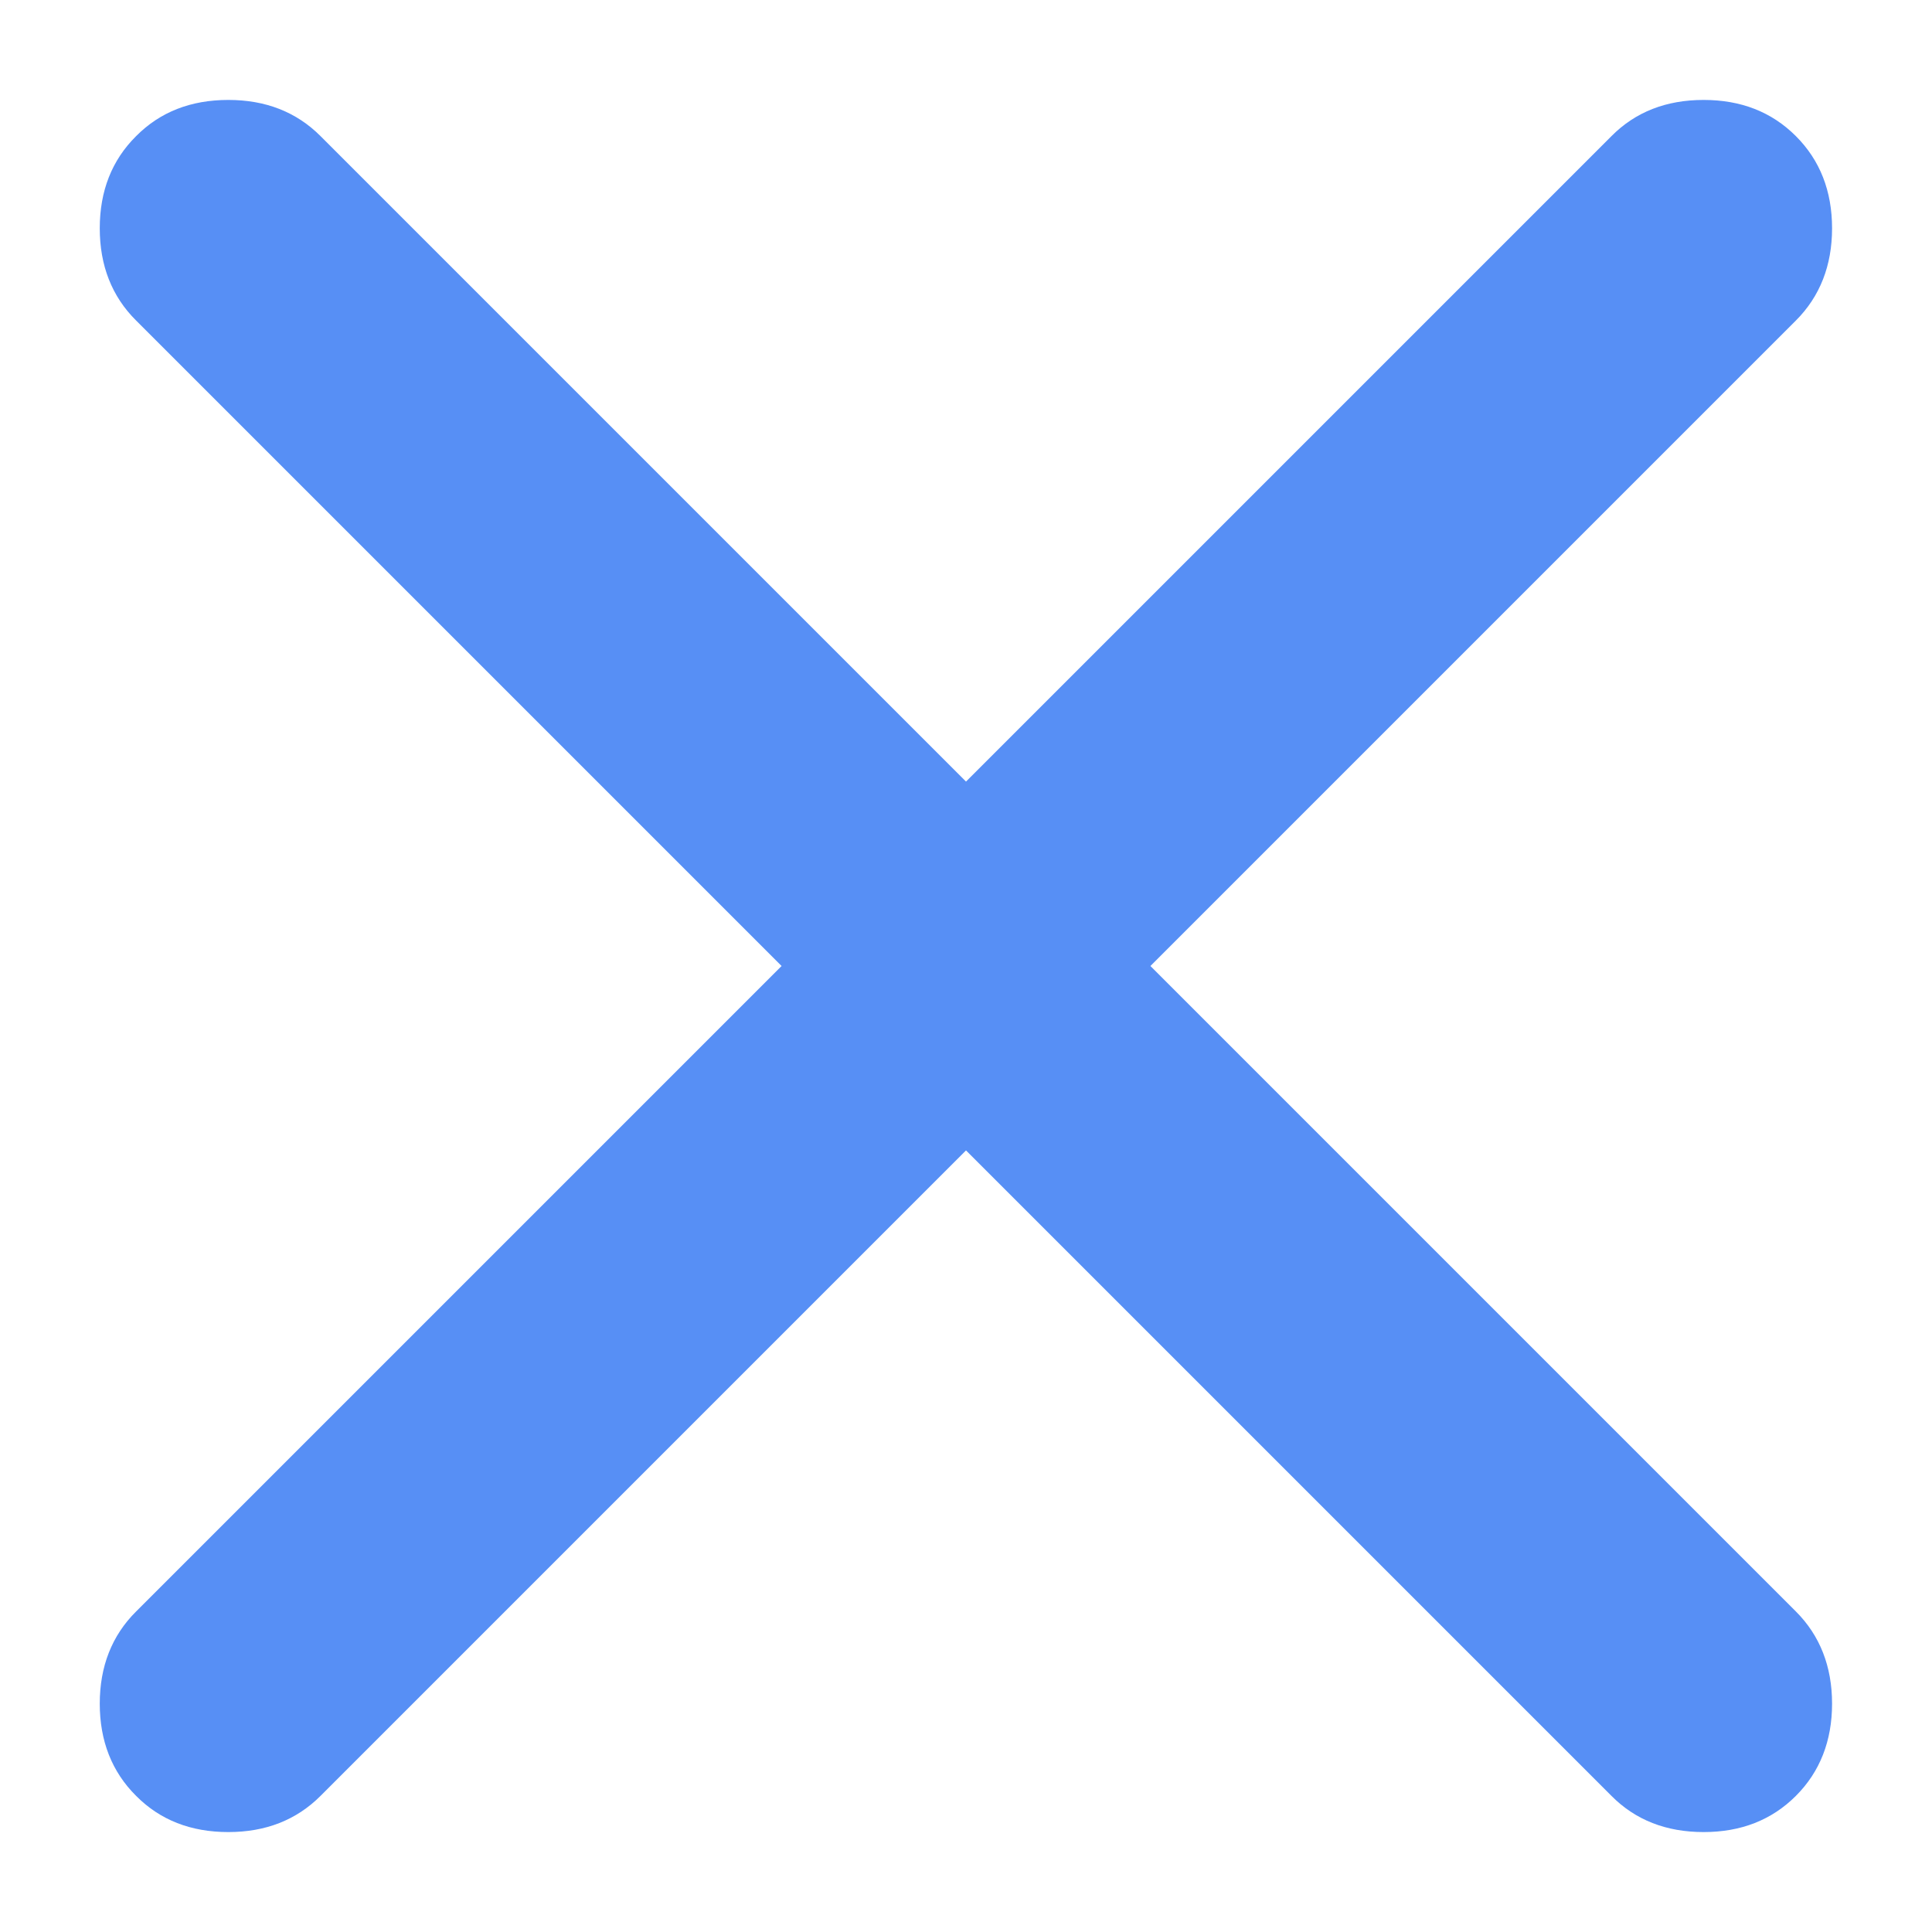 <svg width="11" height="11" viewBox="0 0 11 11" fill="none" xmlns="http://www.w3.org/2000/svg">
<path d="M5.5 6.55L1.825 10.225C1.687 10.363 1.512 10.431 1.3 10.431C1.087 10.431 0.912 10.363 0.775 10.225C0.637 10.088 0.568 9.912 0.568 9.7C0.568 9.488 0.637 9.312 0.775 9.175L4.45 5.5L0.775 1.825C0.637 1.688 0.568 1.512 0.568 1.3C0.568 1.087 0.637 0.912 0.775 0.775C0.912 0.637 1.087 0.569 1.3 0.569C1.512 0.569 1.687 0.637 1.825 0.775L5.5 4.45L9.175 0.775C9.312 0.637 9.487 0.569 9.7 0.569C9.912 0.569 10.087 0.637 10.225 0.775C10.362 0.912 10.431 1.087 10.431 1.3C10.431 1.512 10.362 1.688 10.225 1.825L6.55 5.5L10.225 9.175C10.362 9.312 10.431 9.488 10.431 9.7C10.431 9.912 10.362 10.088 10.225 10.225C10.087 10.363 9.912 10.431 9.7 10.431C9.487 10.431 9.312 10.363 9.175 10.225L5.5 6.55Z" fill="#1160F1" fill-opacity="0.7"/>
</svg>
